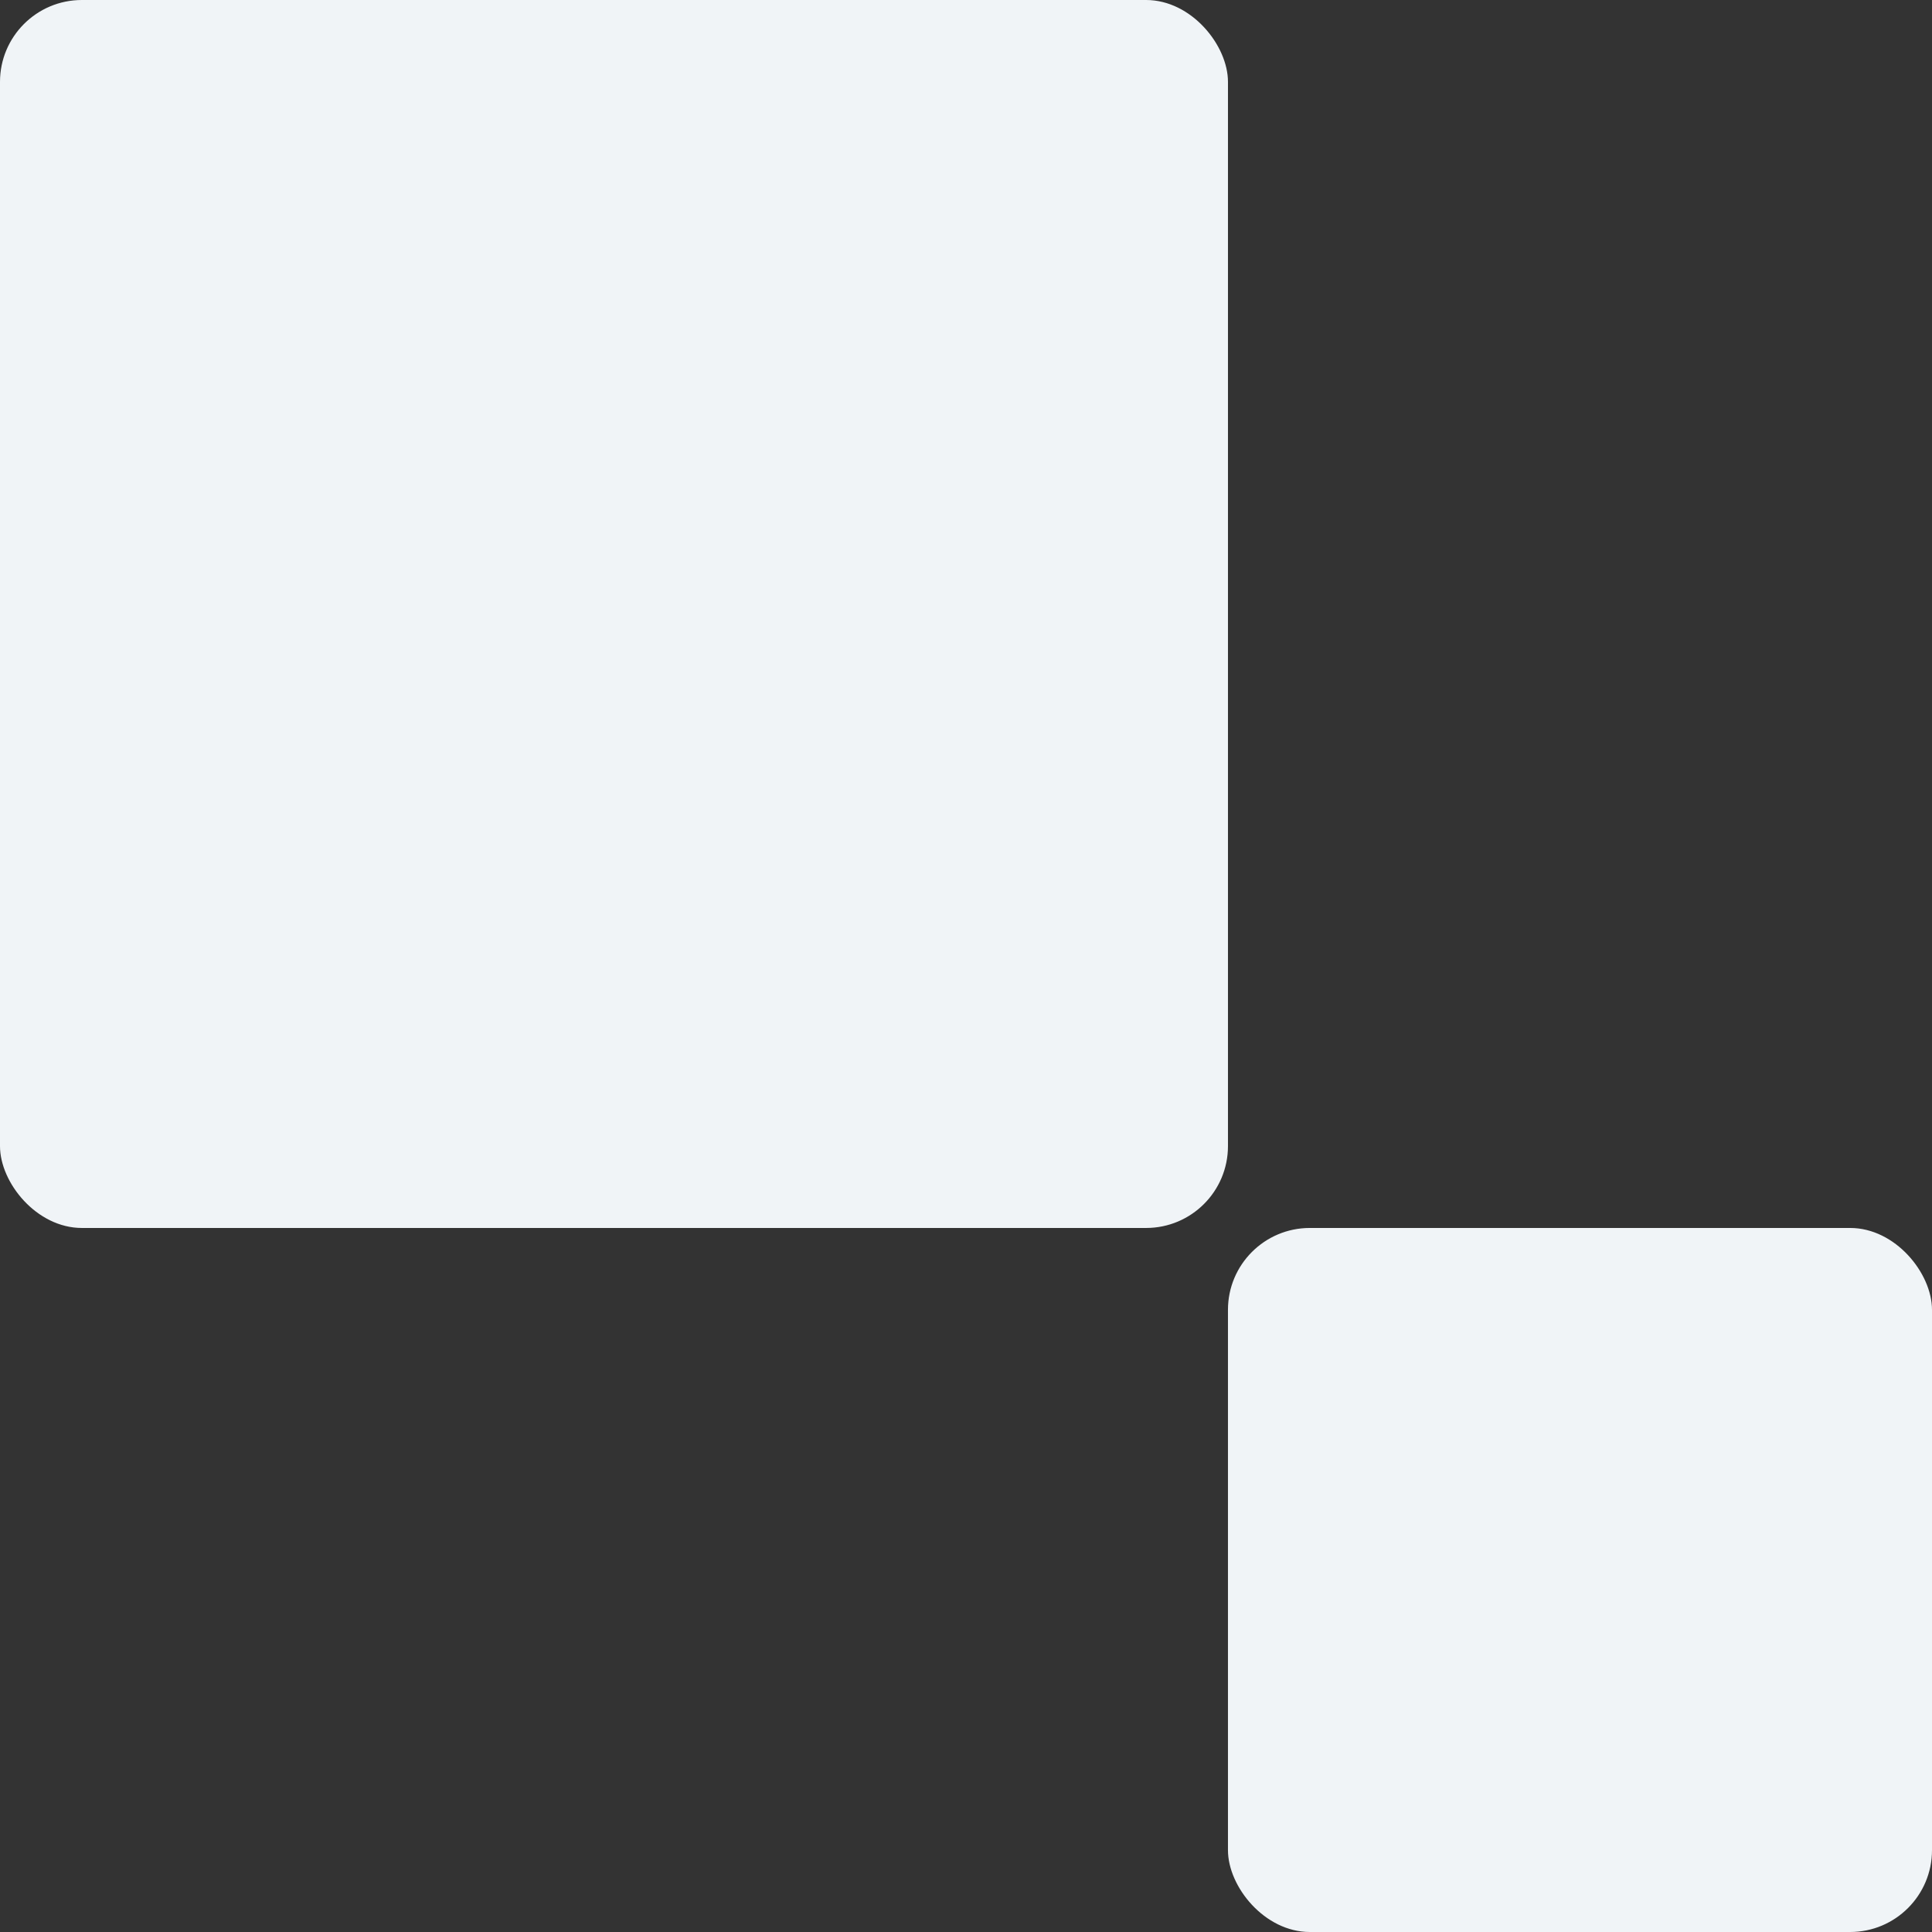 <svg width="118" height="118" viewBox="0 0 118 118" fill="none" xmlns="http://www.w3.org/2000/svg">
<rect x="0" y="0" width="118" height="118" fill="#333333" stroke="none"/>
<rect width="75" height="75" rx="5" fill="#F0F4F7"/>
<rect x="75" y="75" width="43" height="43" rx="5" fill="#F0F4F7"/>
</svg>
